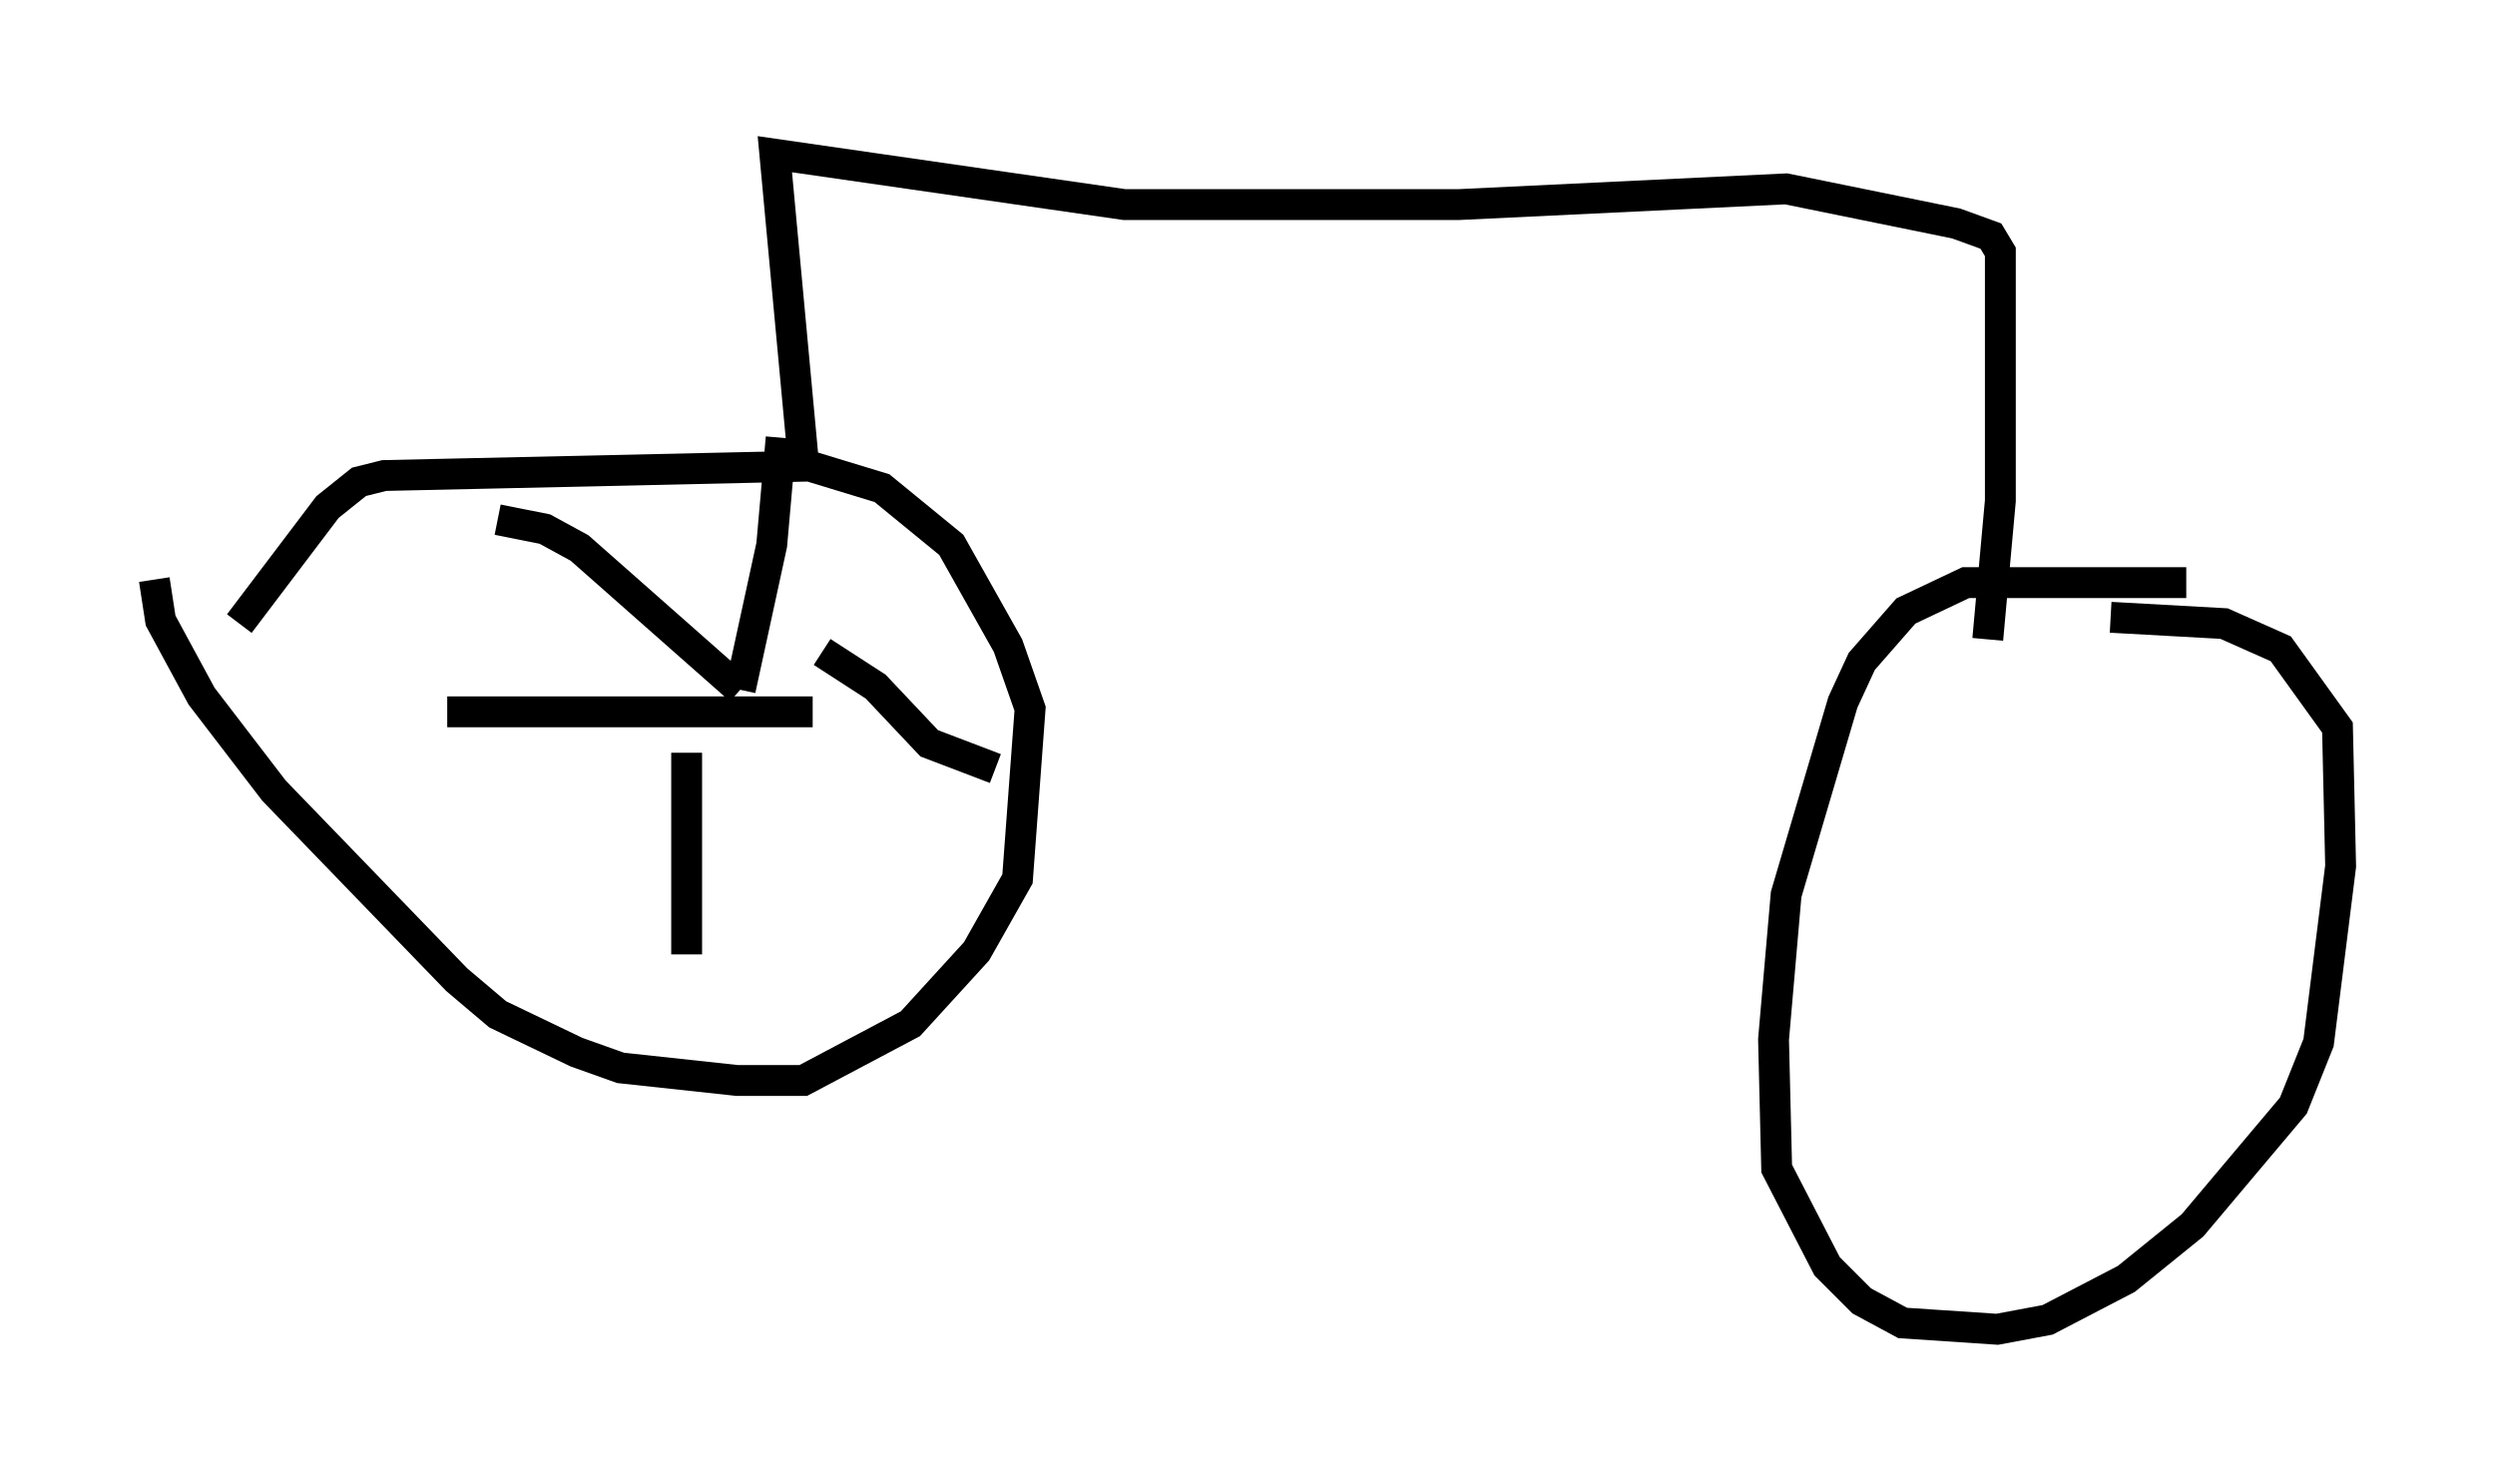 <?xml version="1.0" encoding="utf-8" ?>
<svg baseProfile="full" height="48.078" version="1.1" width="80.847" xmlns="http://www.w3.org/2000/svg" xmlns:ev="http://www.w3.org/2001/xml-events" xmlns:xlink="http://www.w3.org/1999/xlink"><defs /><rect fill="white" height="48.078" width="80.847" x="0" y="0" /><path d="M5.306, 17.454 m-0.306, 1.327 l0.204, 1.327 1.327, 2.45 l2.348, 3.063 5.921, 6.125 l1.327, 1.123 2.552, 1.225 l1.429, 0.51 3.777, 0.408 l2.144, 0.0 3.471, -1.838 l2.144, -2.348 1.327, -2.348 l0.408, -5.513 -0.715, -2.042 l-1.838, -3.267 -2.246, -1.838 l-2.348, -0.715 -13.781, 0.306 l-0.817, 0.204 -1.021, 0.817 l-2.858, 3.777 m63.088, -1.327 l-7.146, 0.0 -1.94, 0.919 l-1.429, 1.633 -0.613, 1.327 l-1.838, 6.227 -0.408, 4.696 l0.102, 4.185 1.633, 3.165 l1.123, 1.123 1.327, 0.715 l3.063, 0.204 1.633, -0.306 l2.552, -1.327 2.144, -1.735 l3.267, -3.879 0.817, -2.042 l0.715, -5.717 -0.102, -4.492 l-1.838, -2.552 -1.838, -0.817 l-3.675, -0.204 m-42.365, -5.104 l-0.919, -9.902 11.331, 1.633 l10.821, 0.0 10.617, -0.51 l5.513, 1.123 1.123, 0.408 l0.306, 0.51 0.0, 8.065 l-0.408, 4.492 m-39.098, -6.533 l-0.306, 3.471 -1.021, 4.696 m0.0, 0.0 l-5.206, -4.594 -1.123, -0.613 l-1.531, -0.306 m10.208, 6.227 l-11.842, 0.0 m7.758, 1.327 l0.0, 6.533 m4.39, -9.8 l1.735, 1.123 1.735, 1.838 l2.144, 0.817 " fill="none" stroke="black" stroke-width="1" /></svg>